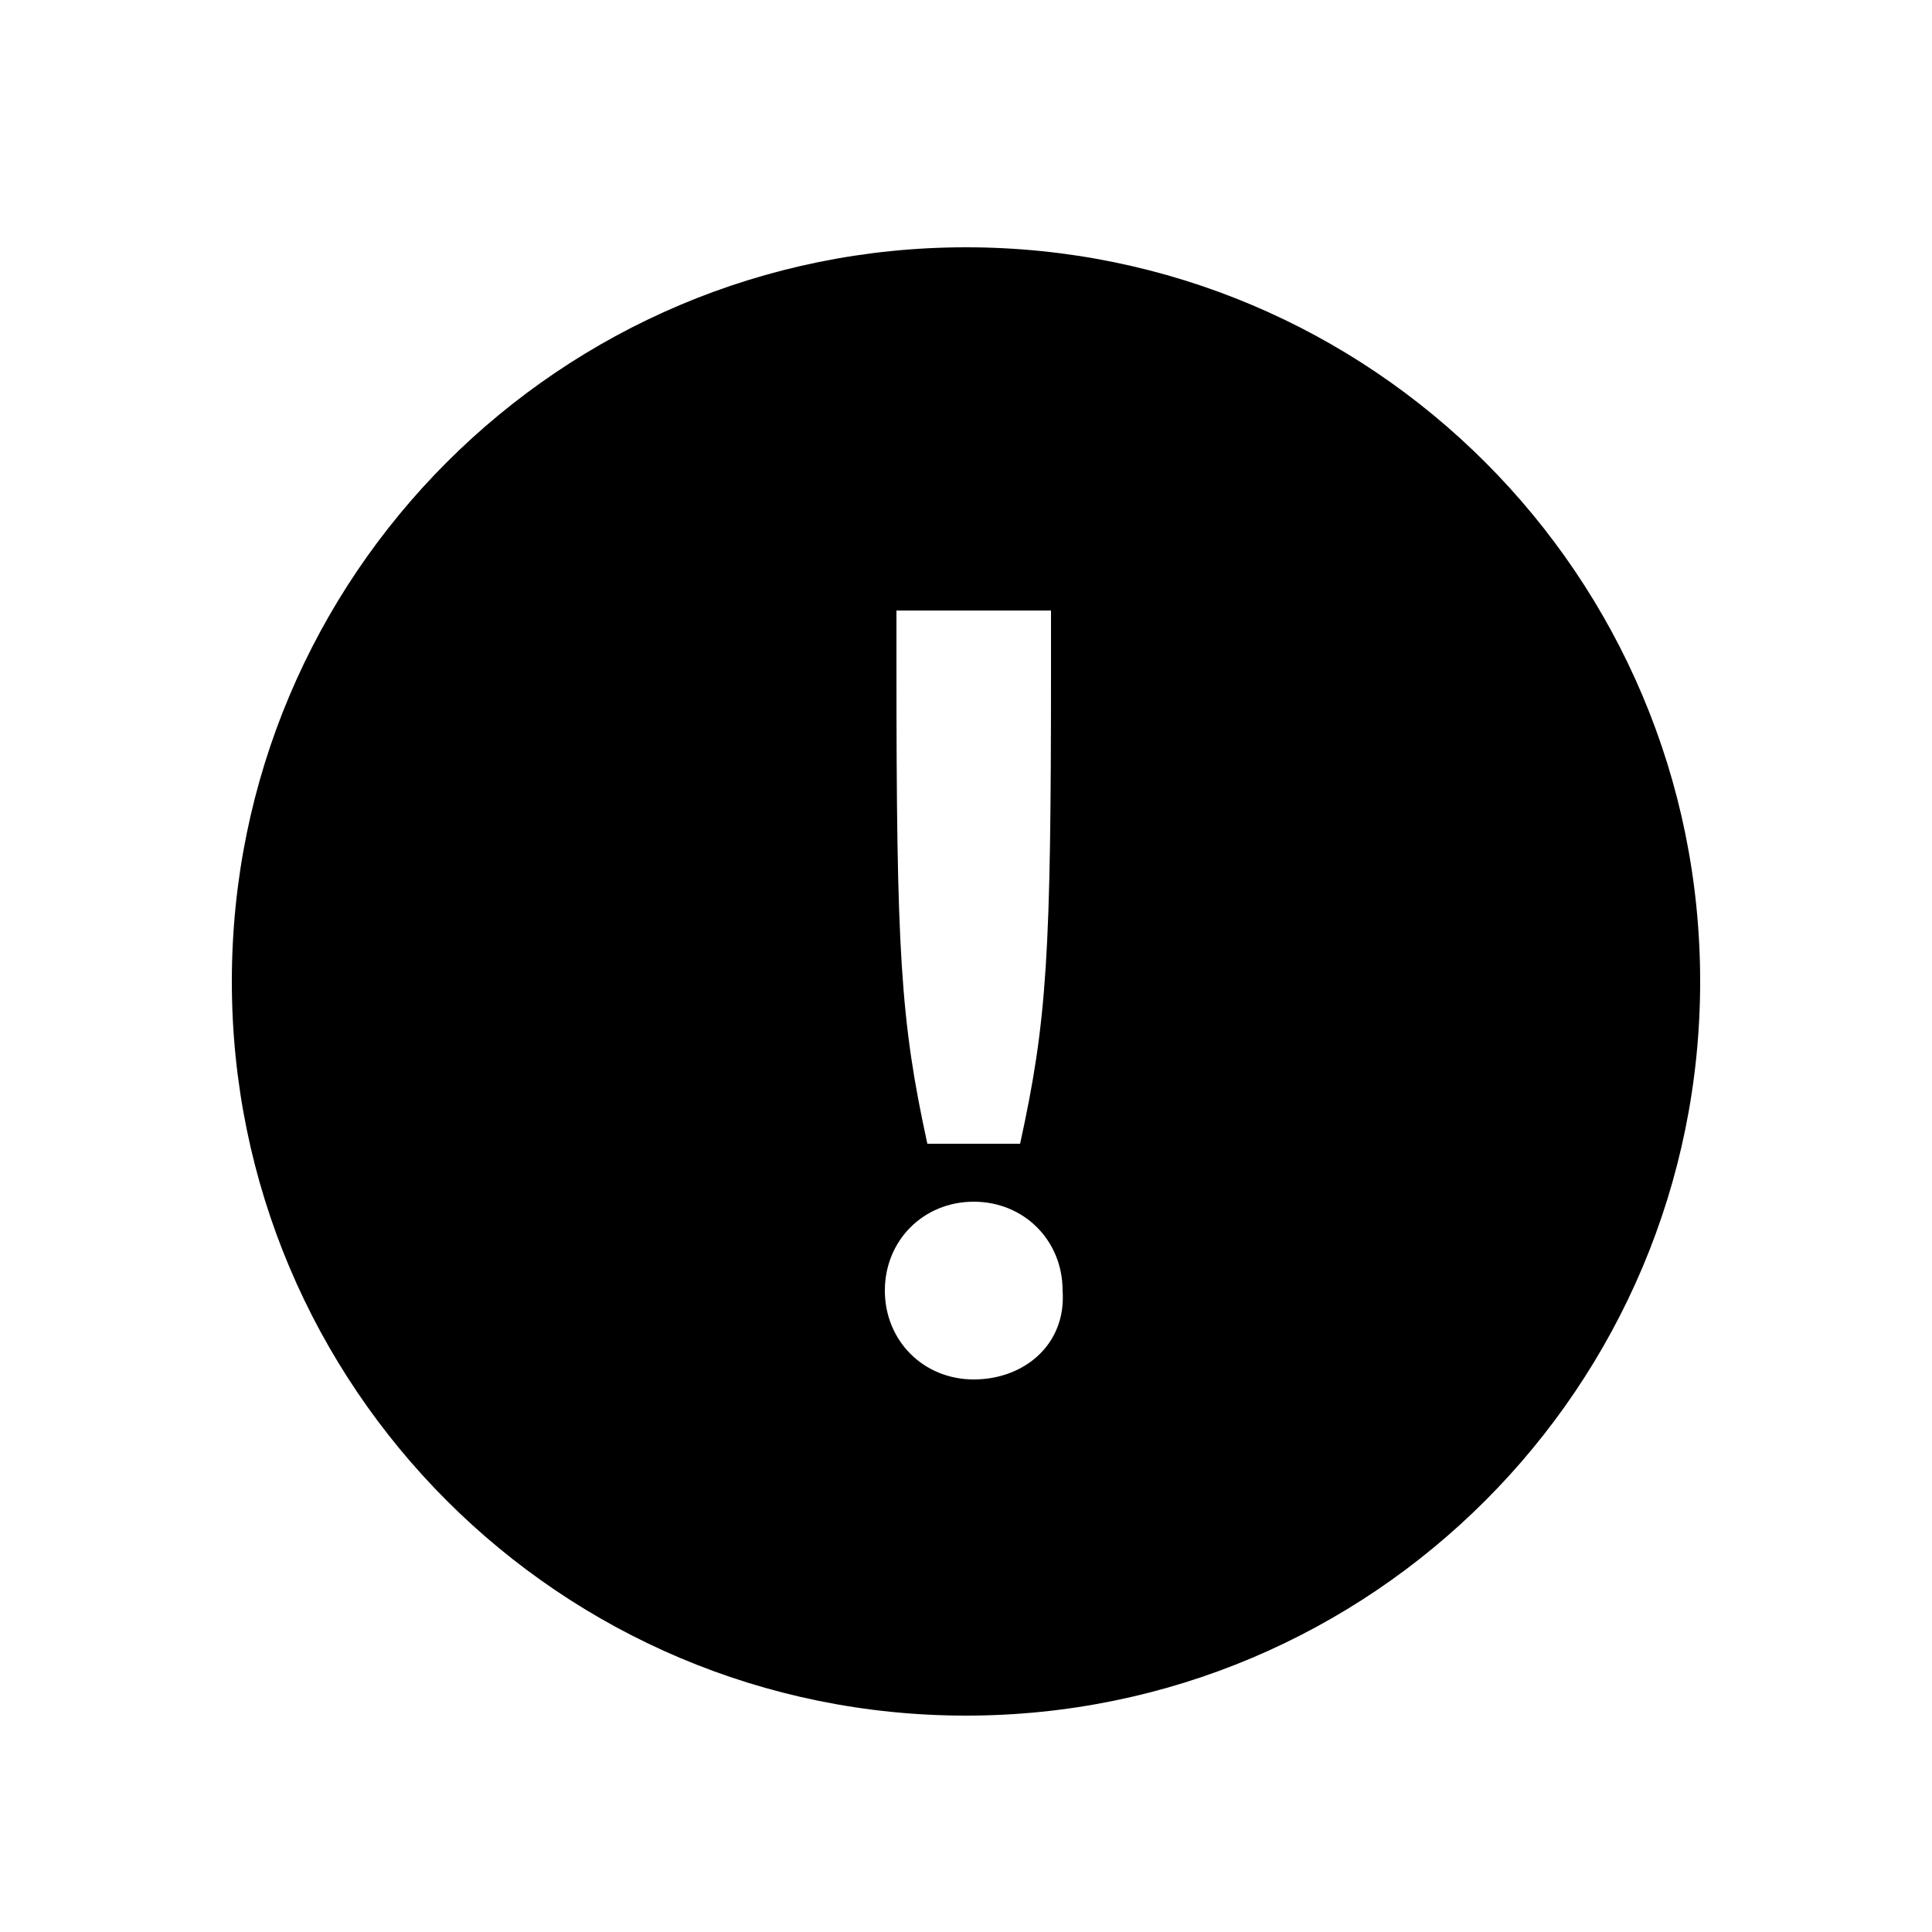 <svg xmlns="http://www.w3.org/2000/svg" viewBox="0 0 50 50" enable-background="new 0 0 50 50">
  <path d="M25 6.4c-10.5 0-19 8.5-19 19s8.5 19 19 19 19-8.5 19-19-8.5-19-19-19zm-1.9 9.4h4.1v1.5c0 7.4-.1 9.1-.8 12.3h-2.4c-.7-3.2-.8-5-.8-12.4v-1.4zm2.1 19.9c-1.3 0-2.3-1-2.3-2.3 0-1.3 1-2.3 2.3-2.3 1.3 0 2.3 1 2.3 2.3.1 1.4-1 2.3-2.3 2.3z"/>
</svg>
